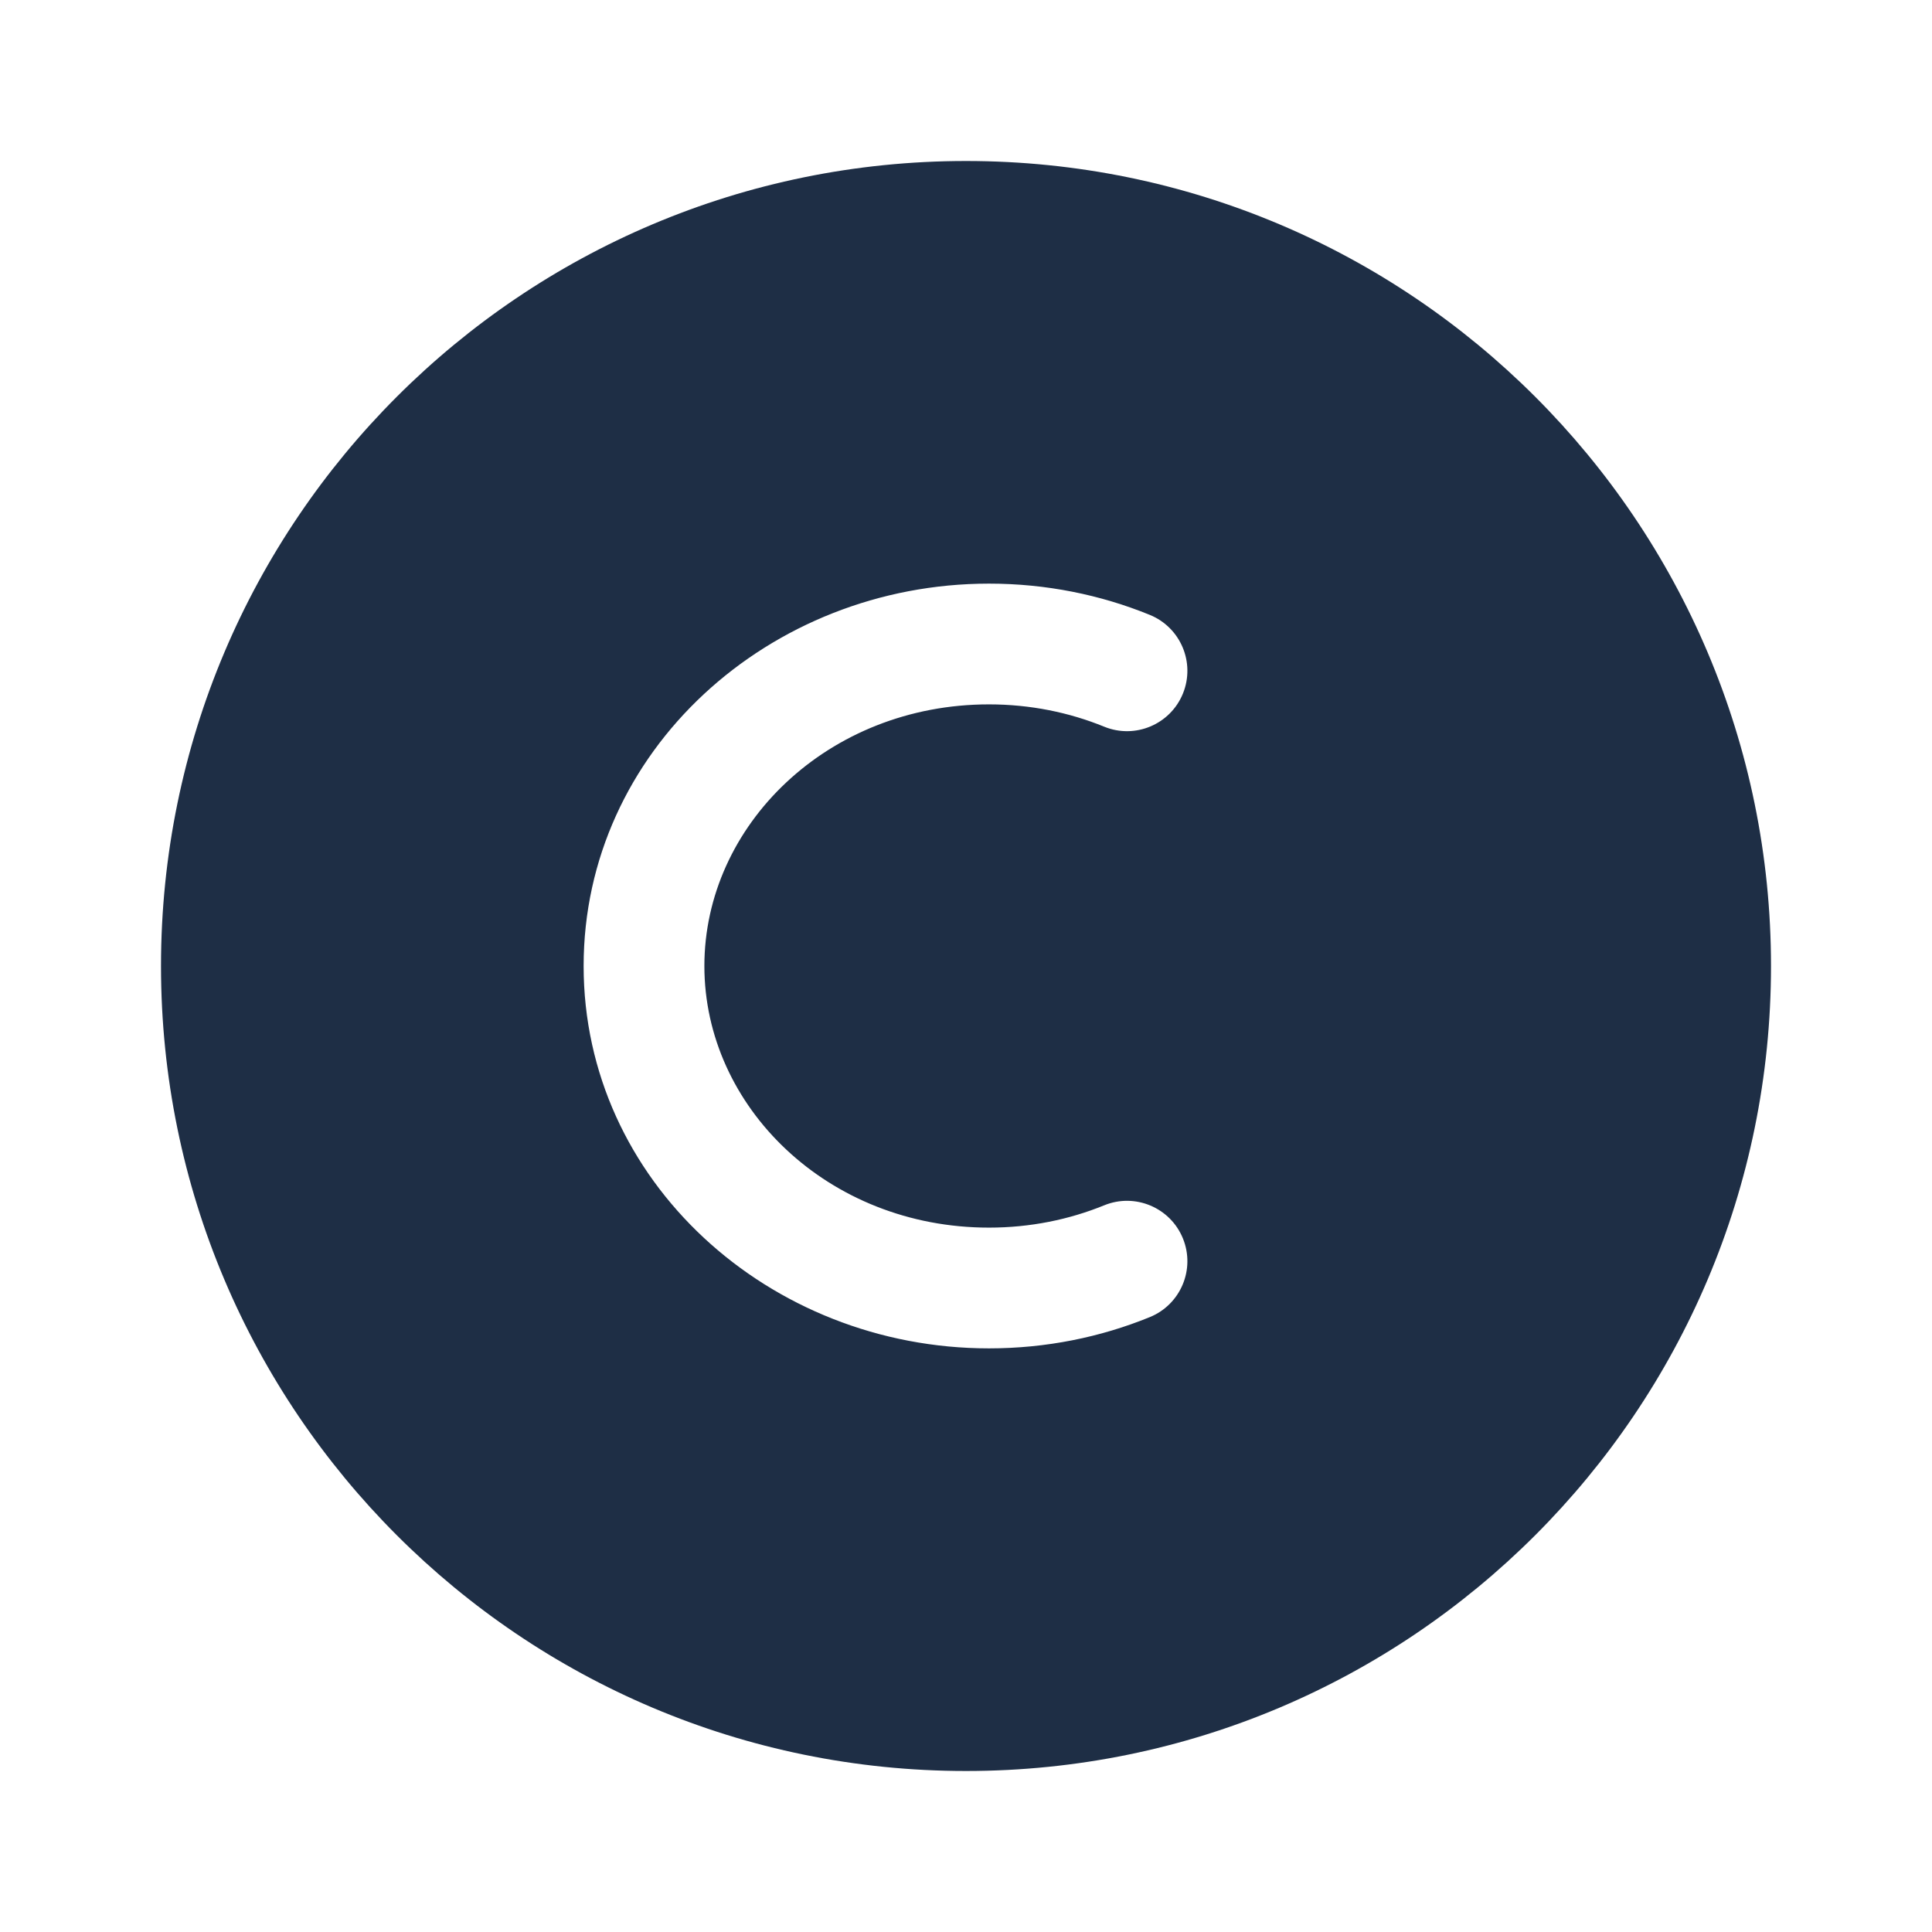 <svg width="800" height="800" viewBox="0 0 800 800" fill="none" xmlns="http://www.w3.org/2000/svg">
<path fill-rule="evenodd" clip-rule="evenodd" d="M400.001 733.333C215.906 733.333 66.668 584.093 66.668 400C66.668 215.905 215.906 66.666 400.001 66.666C584.095 66.666 733.335 215.905 733.335 400C733.335 584.093 584.095 733.333 400.001 733.333ZM409.525 291.666C342.781 291.666 291.668 341.766 291.668 400C291.668 458.233 342.781 508.333 409.525 508.333C426.581 508.333 442.701 505.013 457.228 499.09C470.011 493.876 484.605 500.013 489.818 512.8C495.031 525.583 488.891 540.173 476.108 545.387C455.635 553.737 433.105 558.333 409.525 558.333C318.473 558.333 241.668 489.04 241.668 400C241.668 310.958 318.473 241.666 409.525 241.666C433.105 241.666 455.635 246.263 476.108 254.612C488.891 259.825 495.031 274.416 489.818 287.201C484.605 299.986 470.011 306.124 457.228 300.91C442.701 294.987 426.581 291.666 409.525 291.666Z" fill="#1E2E45"/>
</svg>
